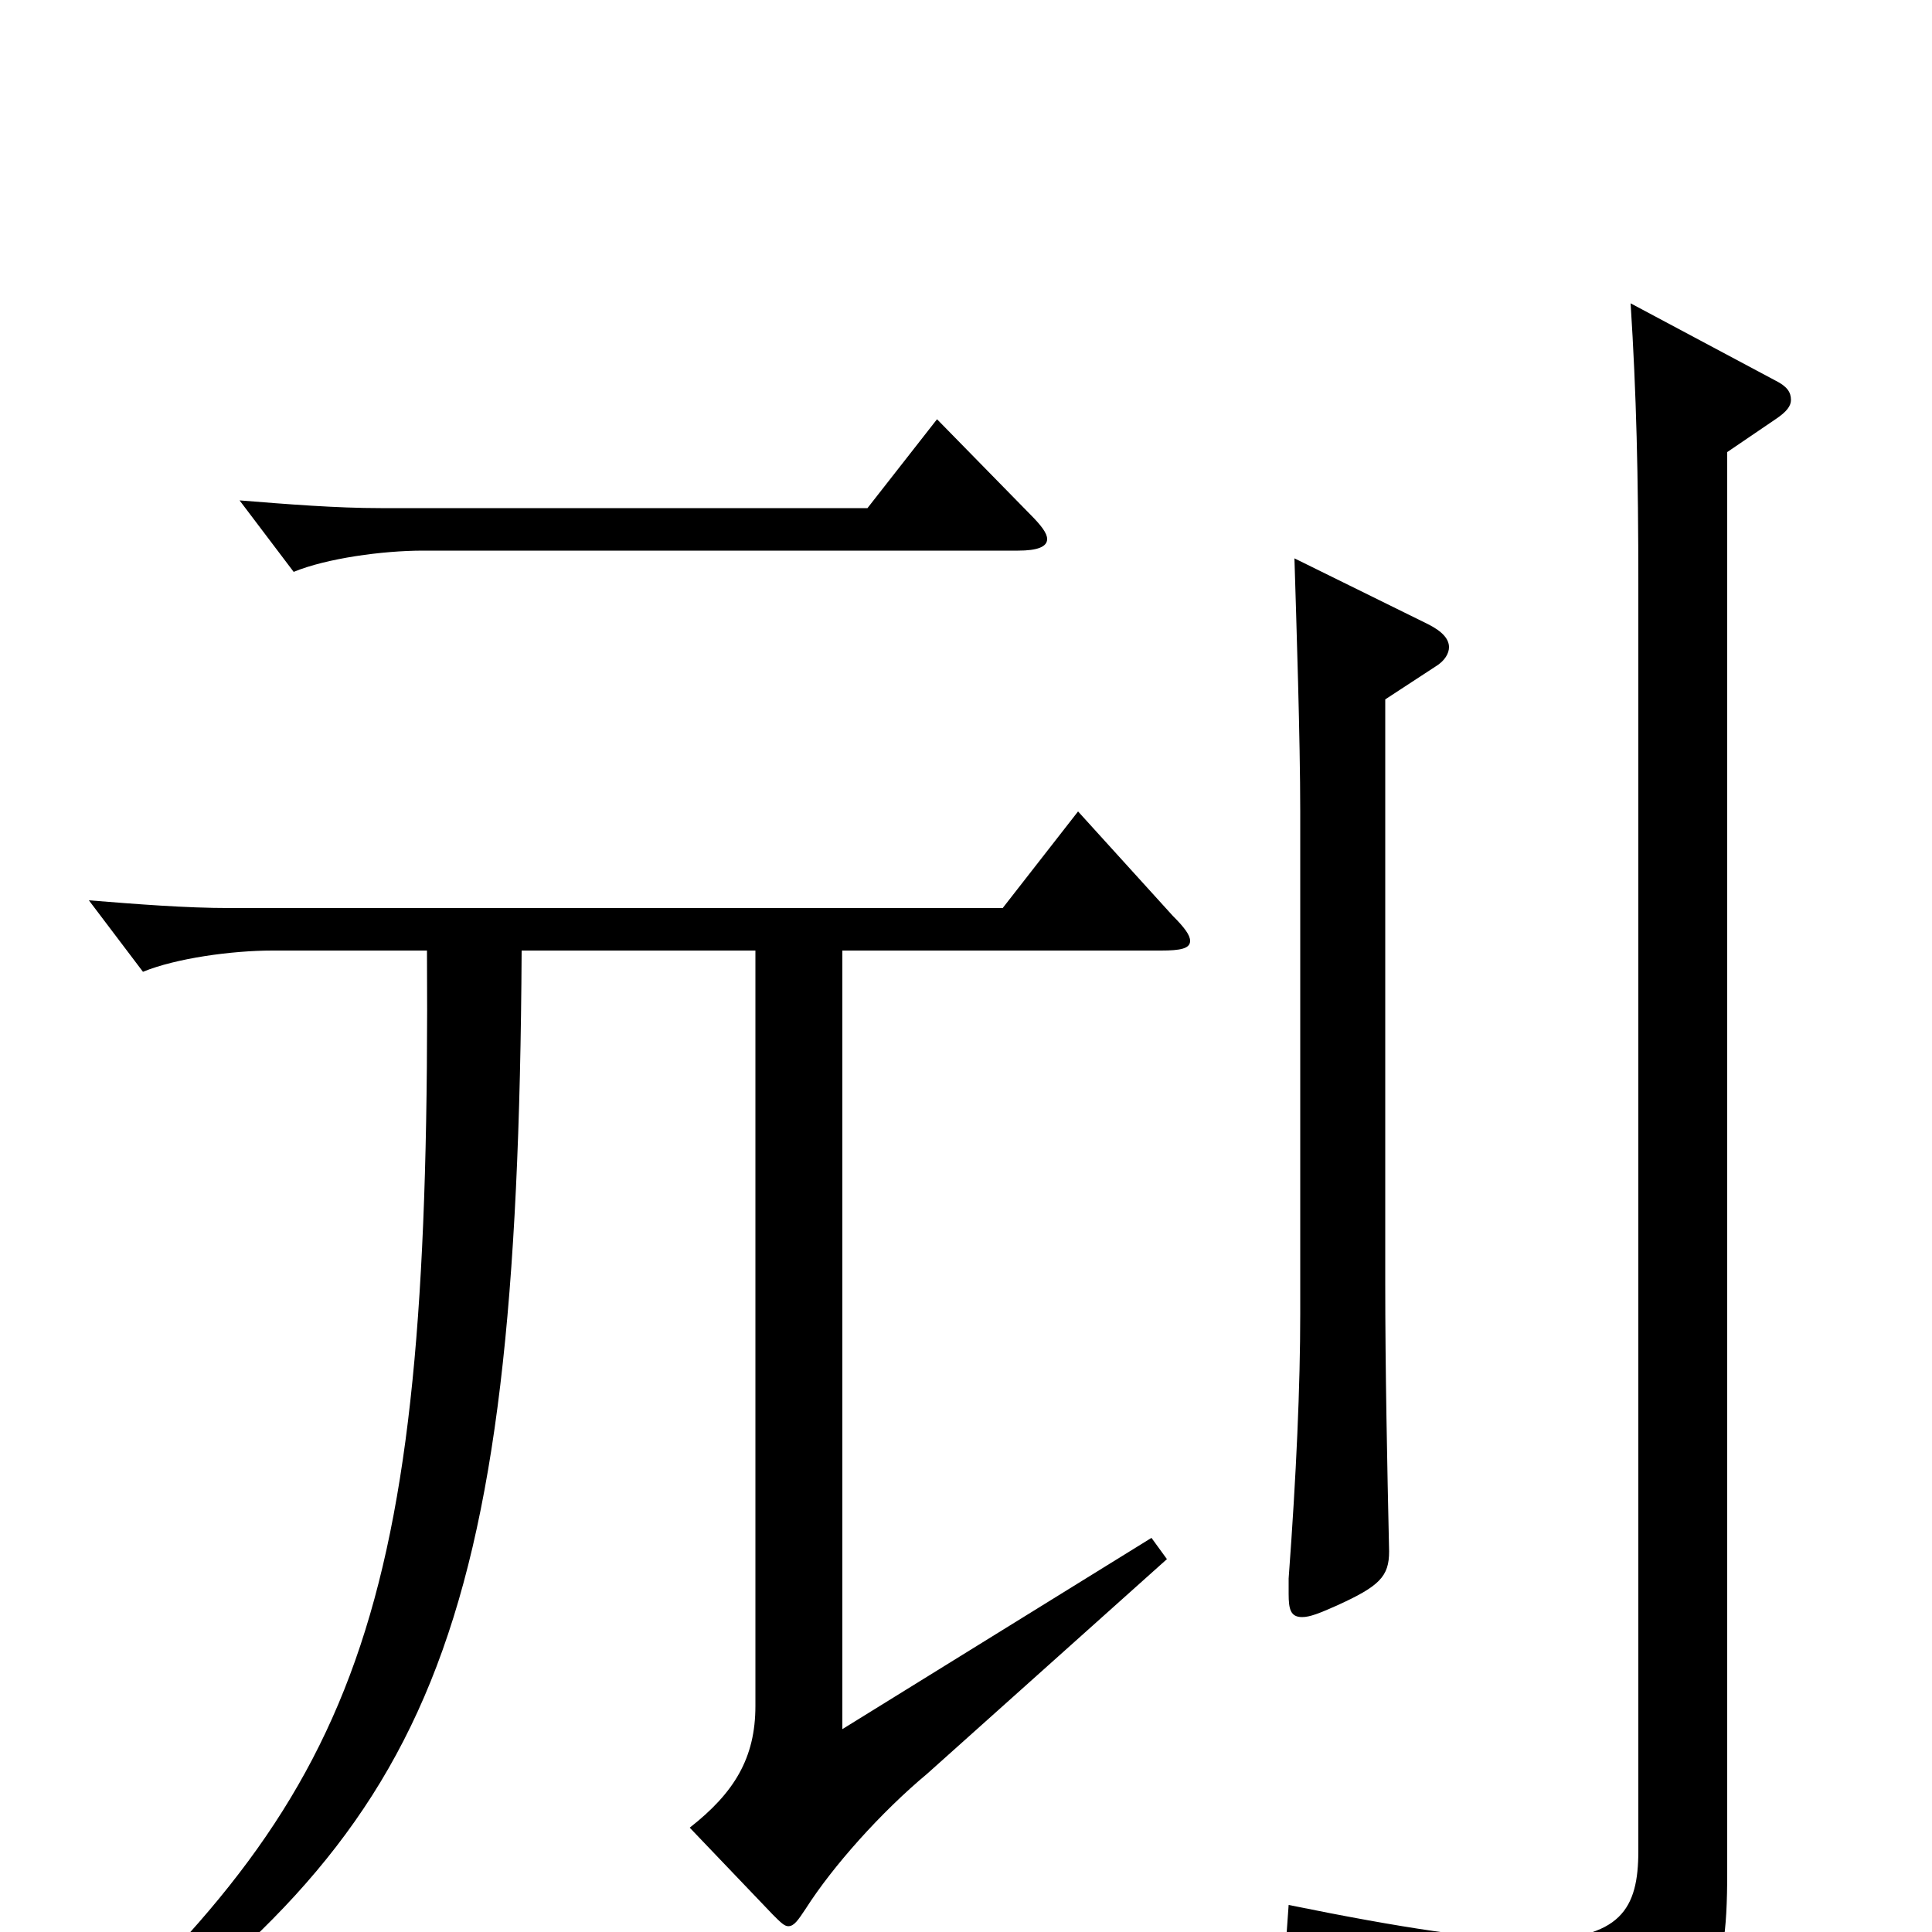 <svg xmlns="http://www.w3.org/2000/svg" viewBox="0 -1000 1000 1000">
	<path fill="#000000" d="M485 -783L449 -737H197C174 -737 149 -739 124 -741L152 -704C169 -711 198 -715 219 -715H527C537 -715 542 -717 542 -721C542 -724 539 -728 533 -734ZM391 -508V-117C391 -90 380 -72 357 -54L400 -9C404 -5 406 -3 408 -3C411 -3 413 -6 417 -12C431 -34 456 -62 480 -82L604 -193L596 -204L436 -105V-508H601C611 -508 616 -509 616 -513C616 -516 613 -520 607 -526L558 -580L519 -530H119C96 -530 71 -532 46 -534L74 -497C91 -504 120 -508 141 -508H221C223 -171 190 -77 32 66L40 77C223 -54 268 -148 270 -508ZM844 -843C847 -796 848 -754 848 -697V-42C848 -12 839 4 793 4C766 4 726 -2 667 -14L666 0C771 31 790 42 799 75C801 81 803 84 807 84C809 84 812 83 815 81C886 44 894 31 894 -31V-766L919 -783C925 -787 927 -790 927 -793C927 -797 925 -800 919 -803ZM670 -711C671 -678 673 -617 673 -580V-320C673 -283 671 -237 667 -183V-175C667 -167 668 -163 674 -163C678 -163 683 -165 692 -169C714 -179 719 -184 719 -197C718 -242 717 -291 717 -336V-638L743 -655C748 -658 750 -662 750 -665C750 -669 747 -673 739 -677Z"/>
</svg>